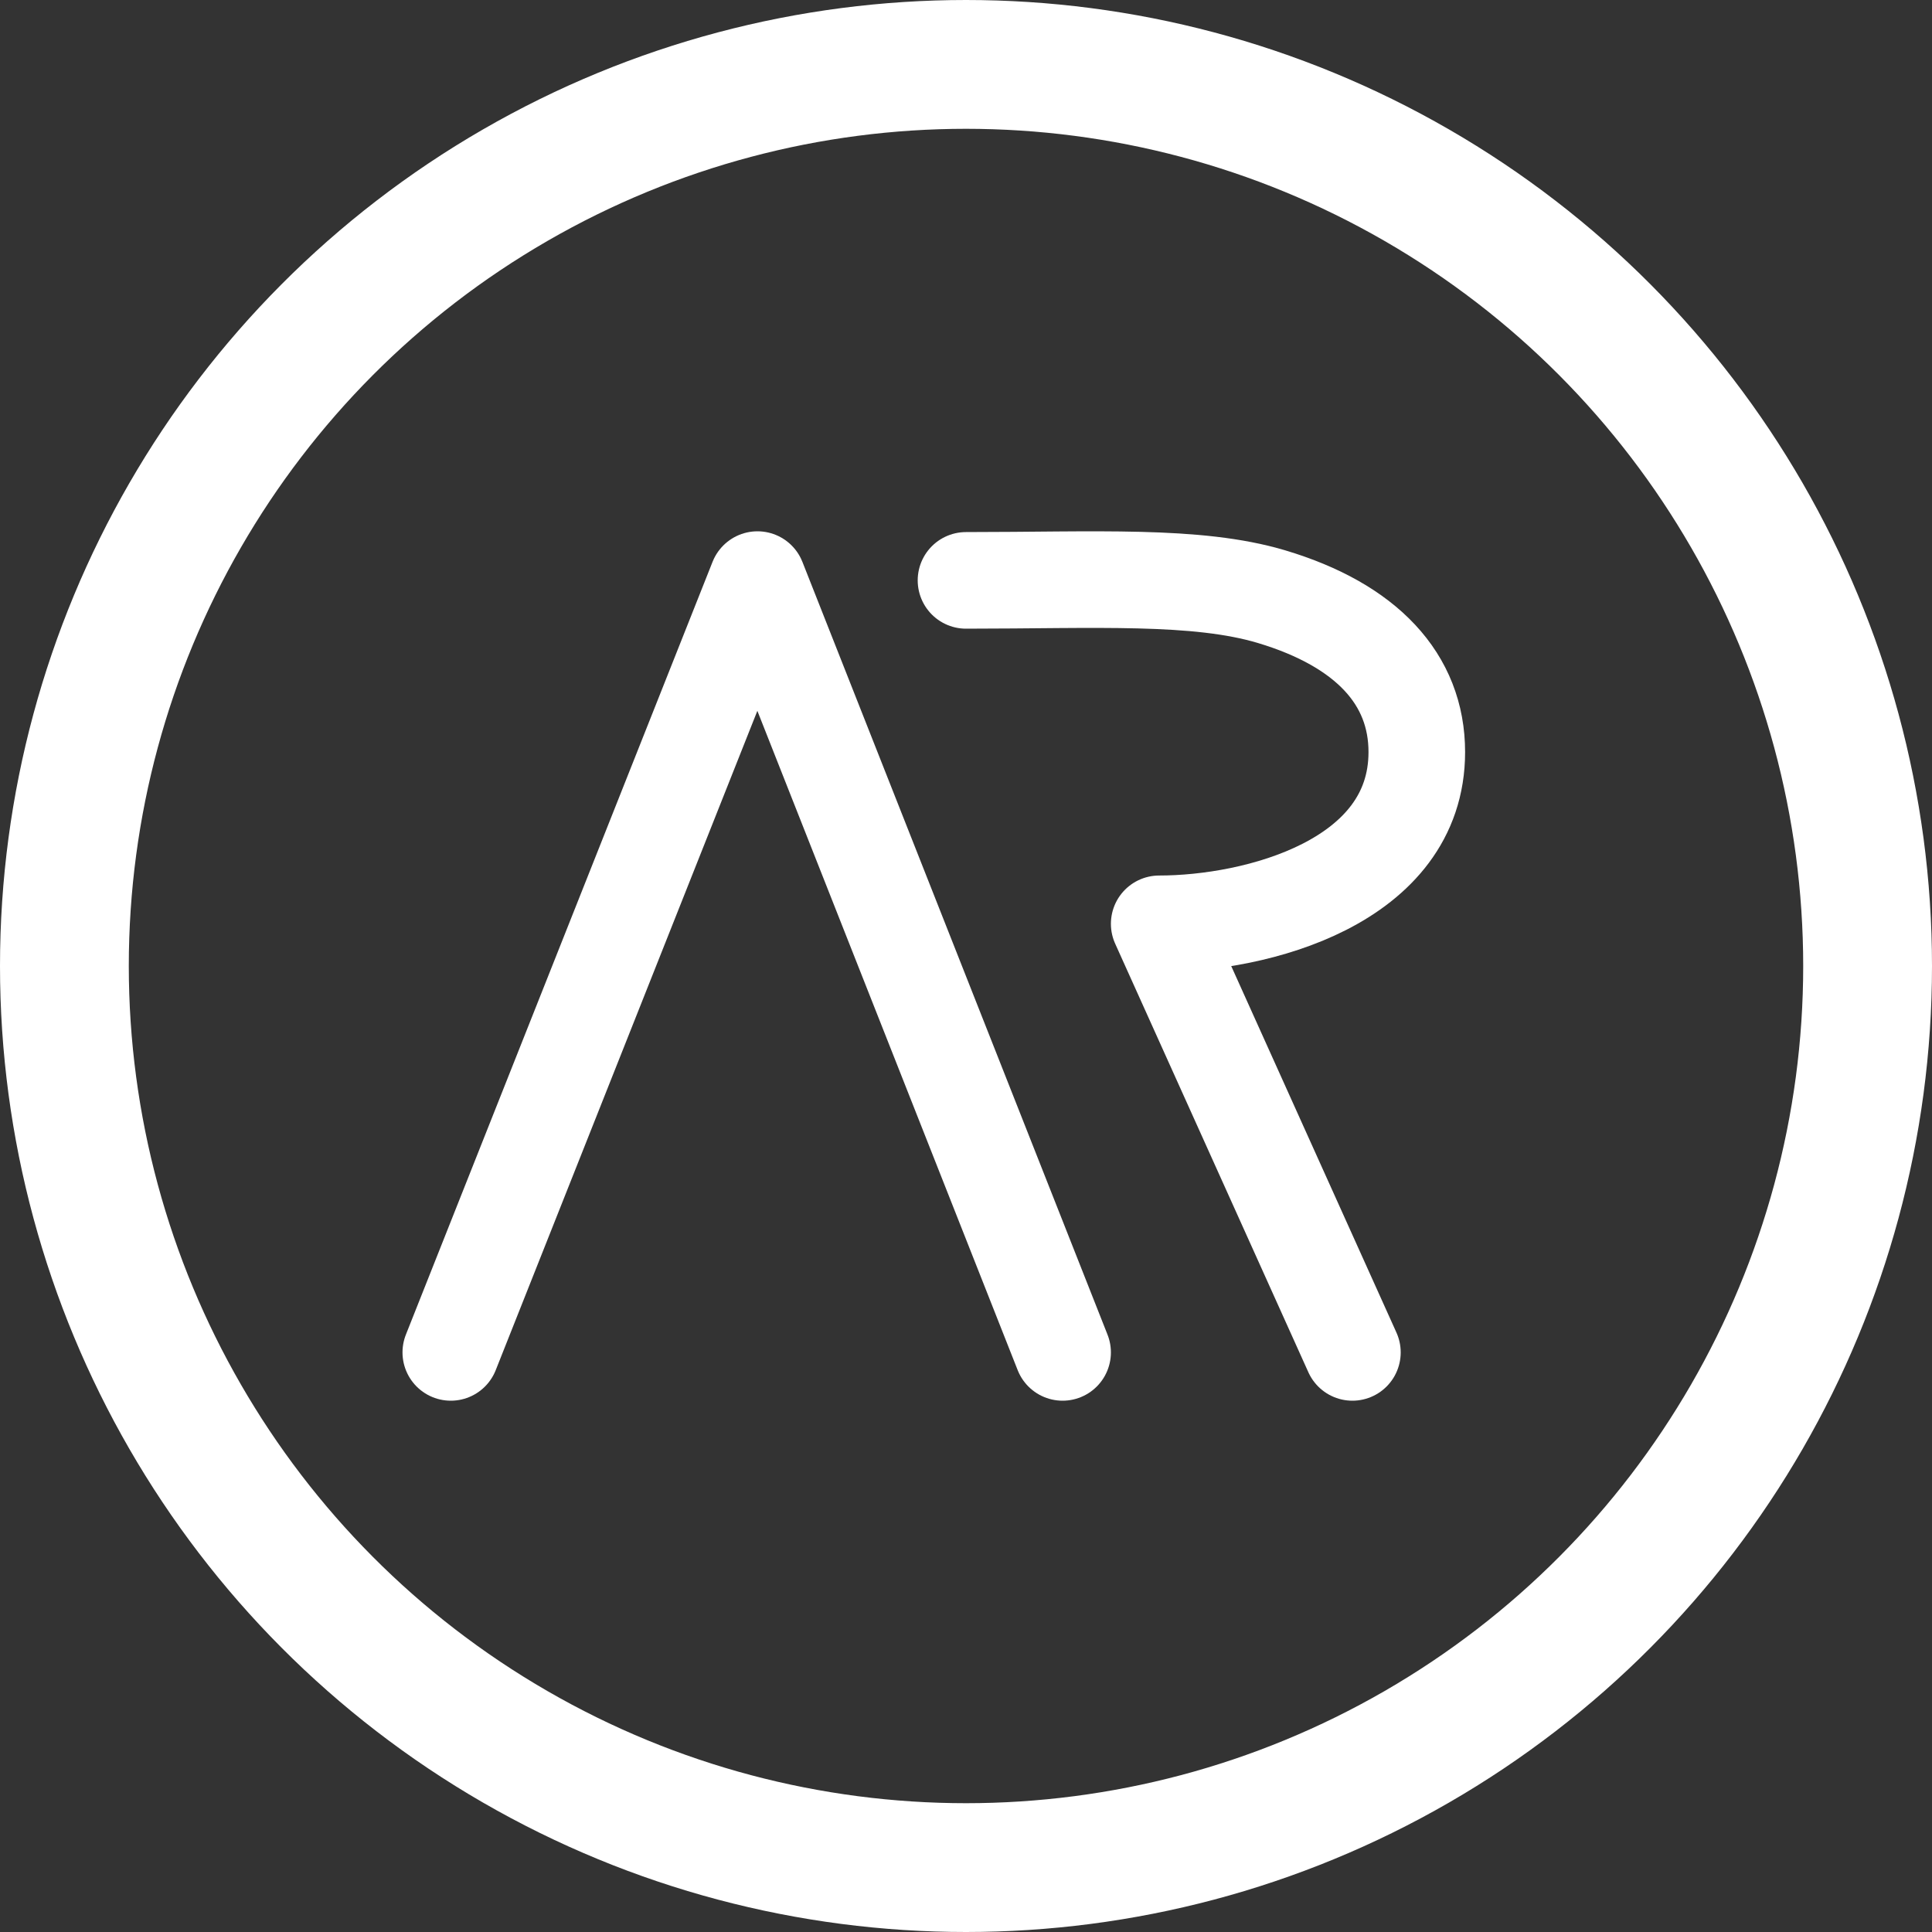 <svg width="30" height="30" viewBox="0 0 30 30" fill="none" xmlns="http://www.w3.org/2000/svg">
<rect x="0" y="0" width="30" height="30" fill="#333333" stroke="none"/>
<circle cx="15" cy="15" r="14" stroke="white" stroke-width="2"/>
<path d="M7 21L11.762 9L16.5 21" stroke="white" stroke-width="1.5" stroke-linecap="round" stroke-linejoin="round"/>
<path d="M15 9.012C17 9.012 18.584 8.917 19.748 9.266C21.22 9.708 22 10.546 22 11.678C22 13.706 19.5 14.345 18 14.345L21 21" stroke="white" stroke-width="1.5" stroke-linecap="round" stroke-linejoin="round"/>
</svg>
